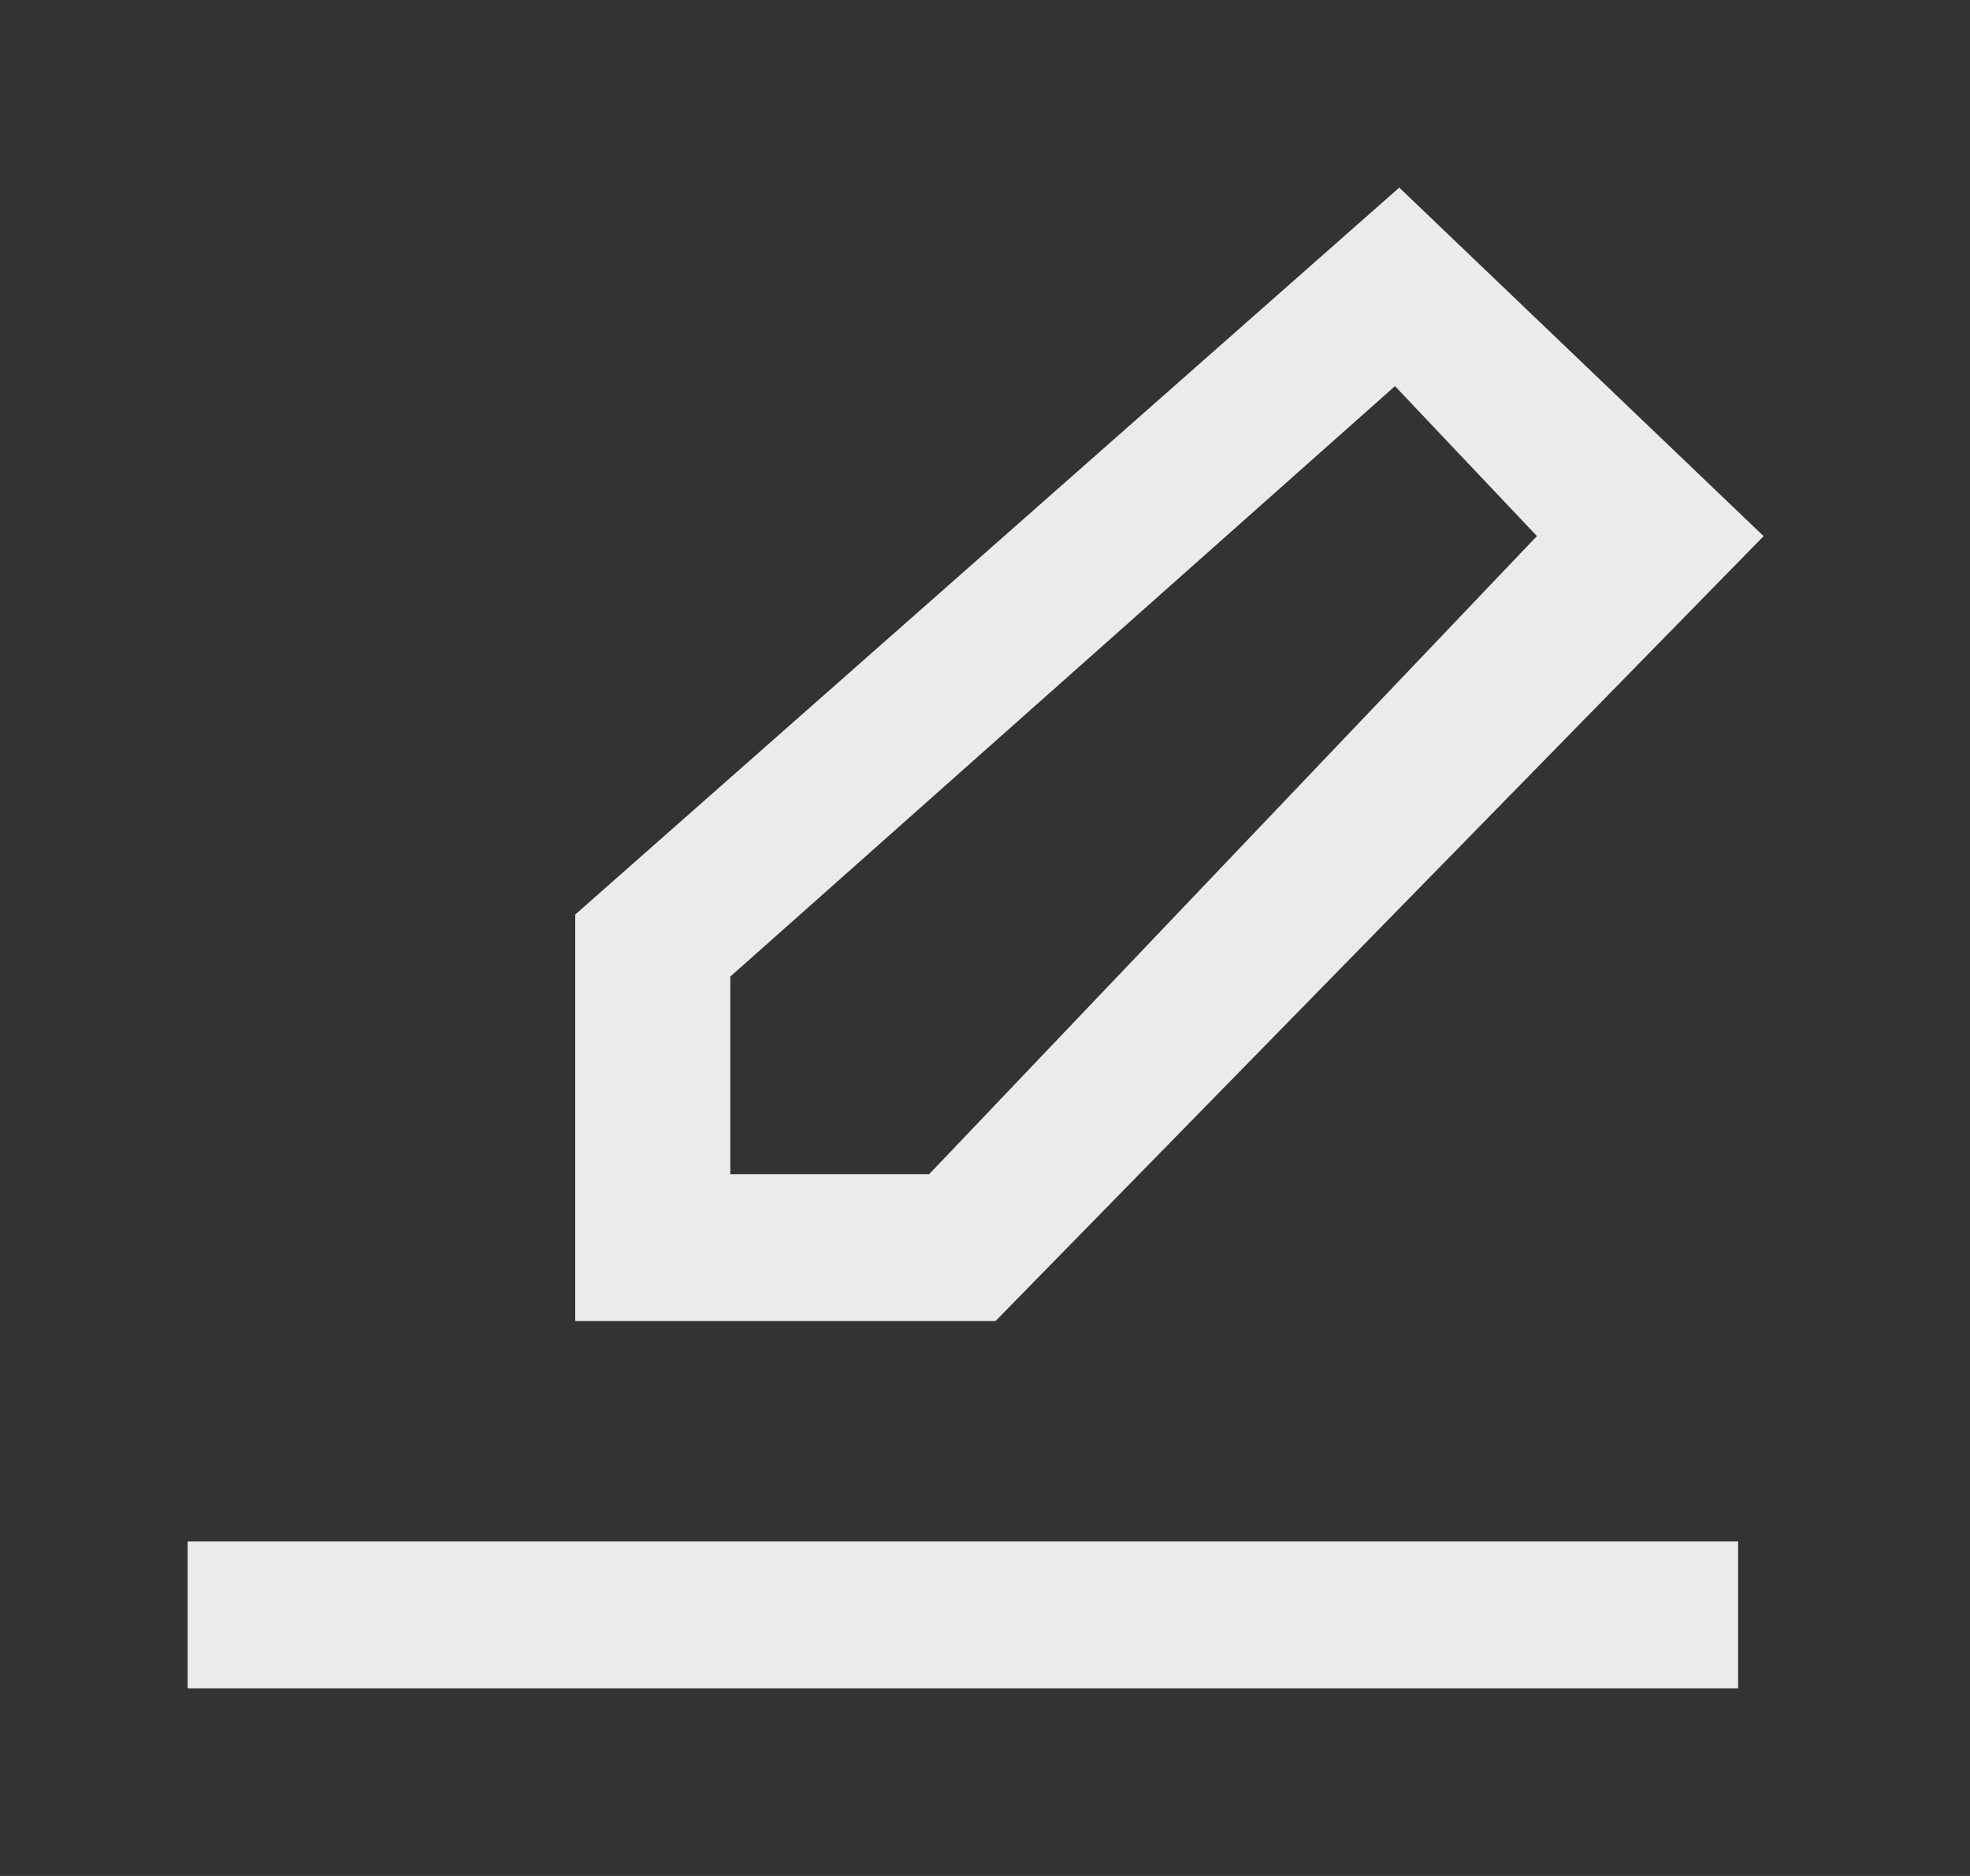 <!-- Generated by IcoMoon.io -->
<svg version="1.1" xmlns="http://www.w3.org/2000/svg" width="42" height="40" viewBox="0 0 42 40">
<rect x="0" y="0" width="42" height="40" fill="#333333" stroke="none"/>
<title>mp-edit-1</title>
<path fill="#ebebeb" d="M4 36h33.056v-3.133h-33.056v3.133zM15.57 25.036v-4.213l14.171-12.59 3.026 3.197-12.958 13.607h-4.239zM37.6 11.432l-7.768-7.432-17.568 15.5v8.668h8.96l16.376-16.736z"></path>
</svg>
